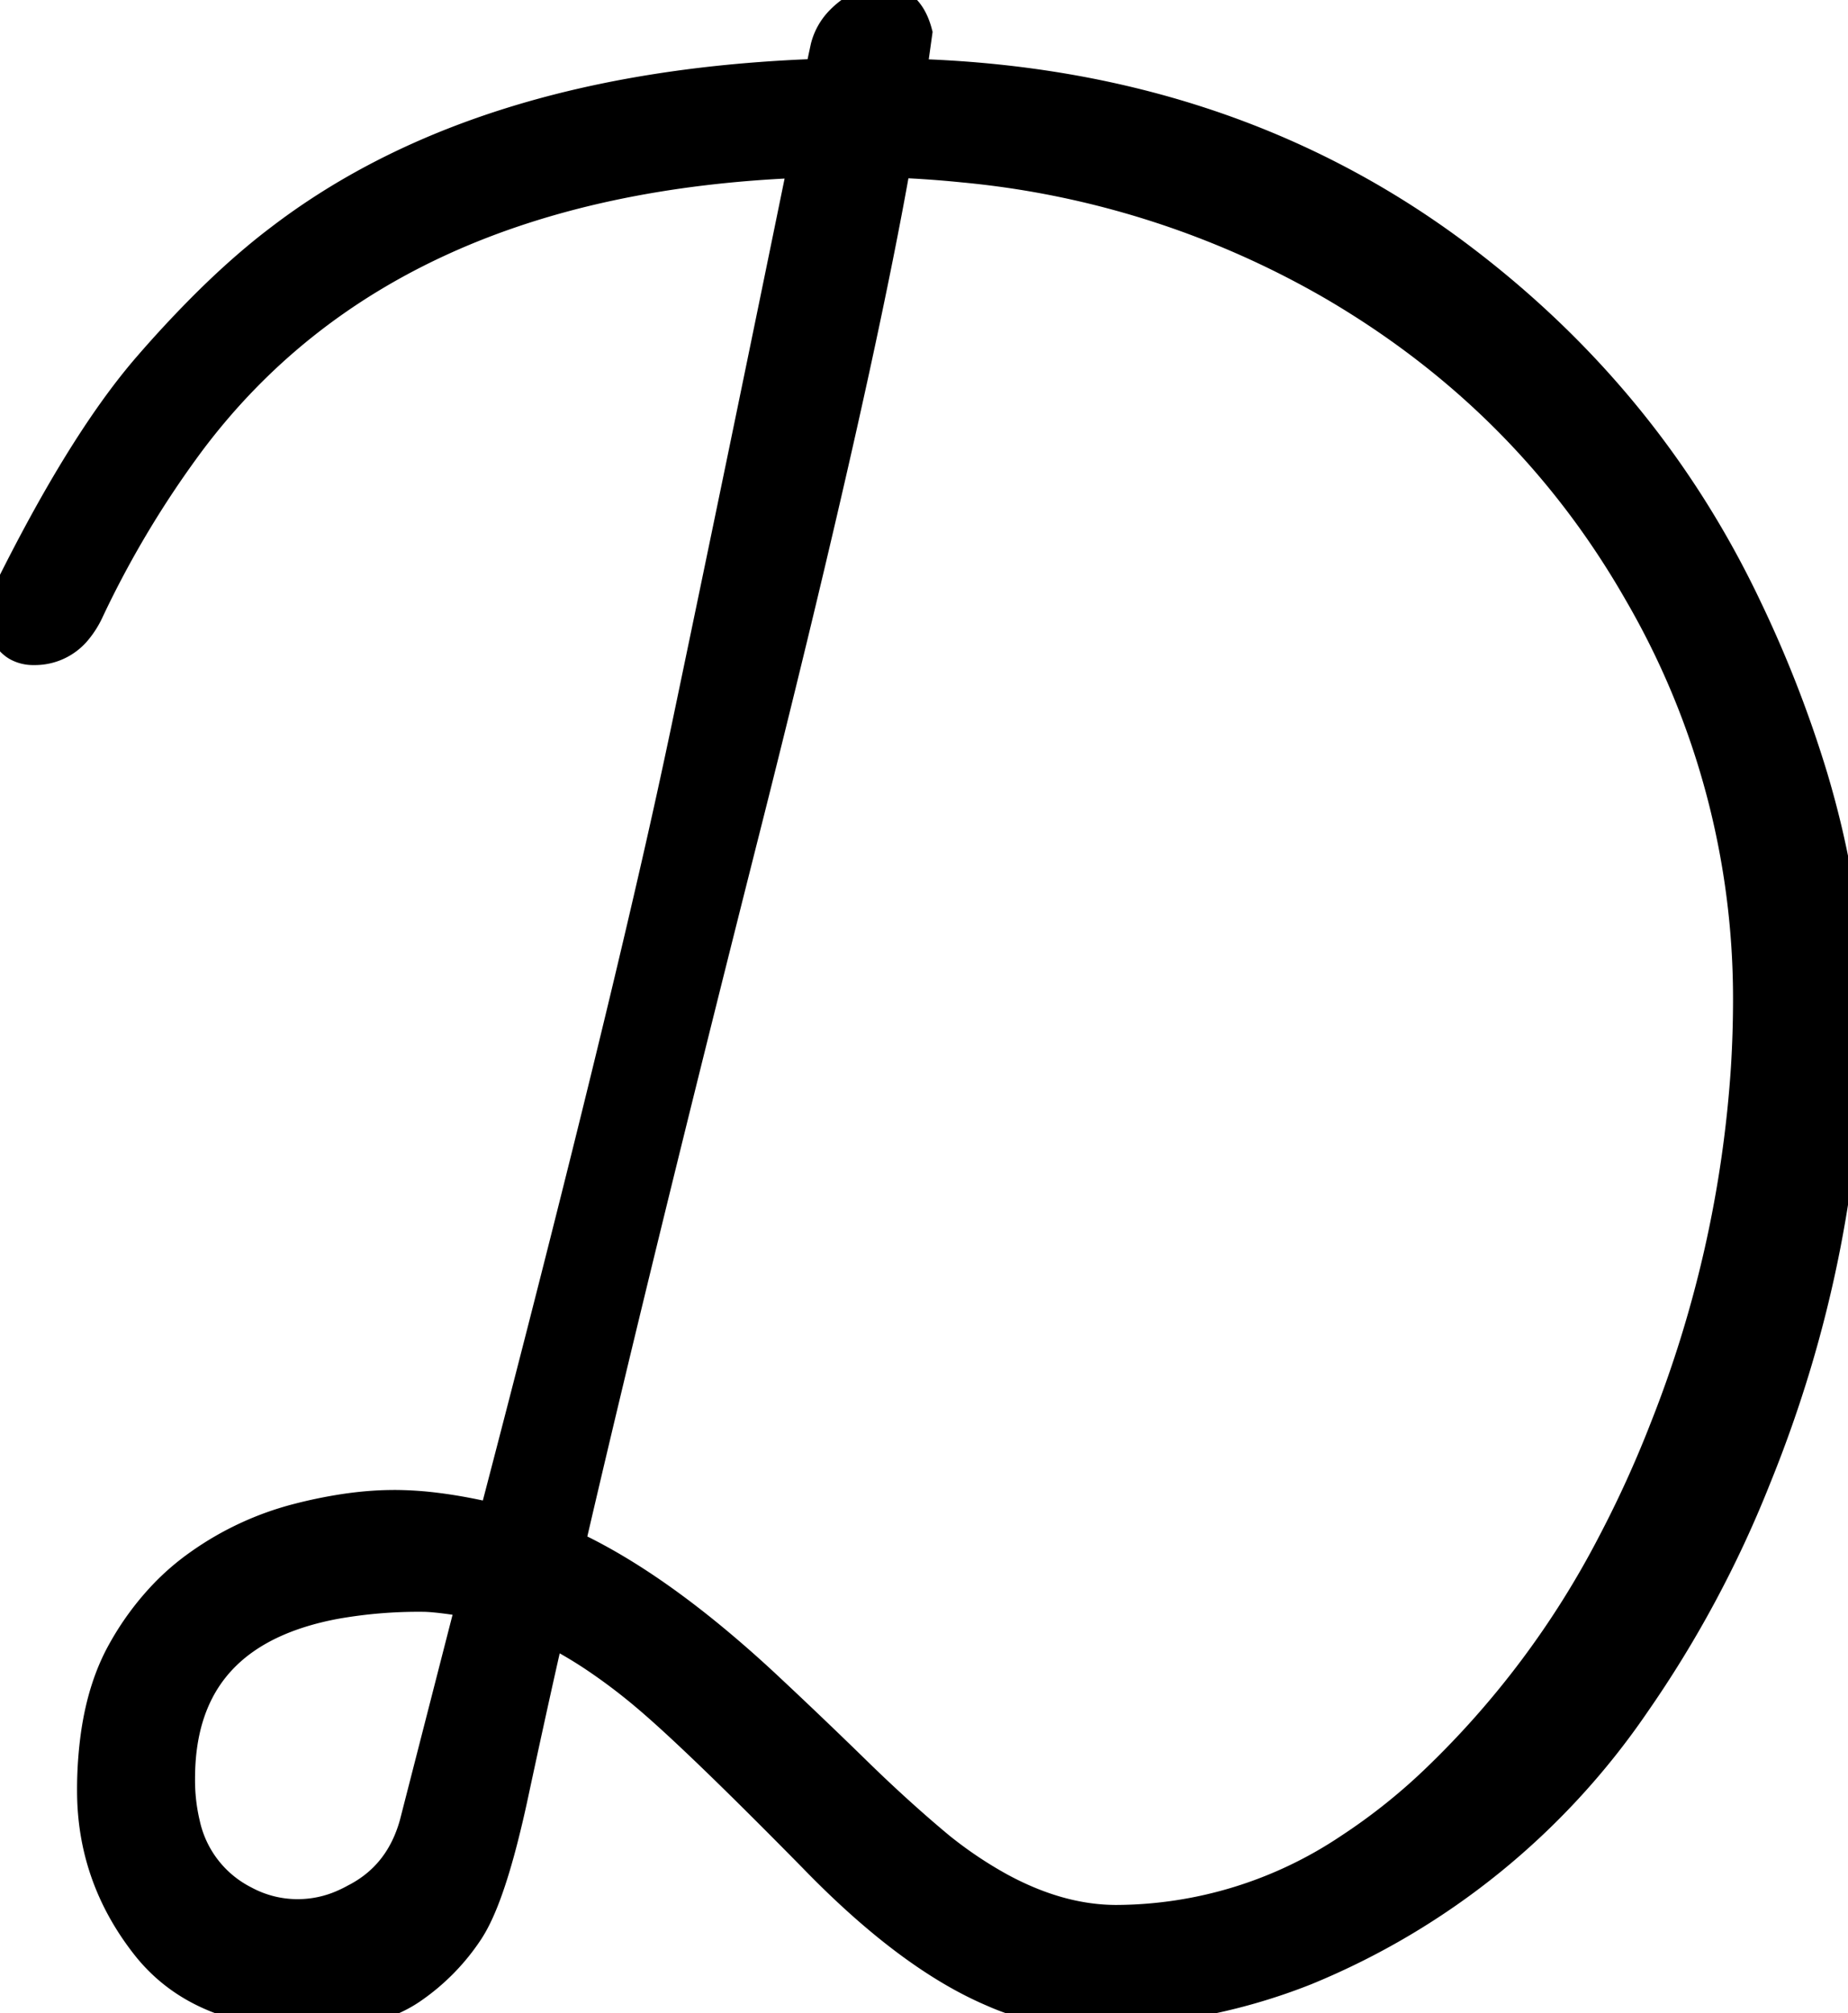 <svg width="56.104" height="61.114" viewBox="0 0 56.104 61.114" xmlns="http://www.w3.org/2000/svg">
  <title>SVG icon for {{ meta.title }}</title>  
    <g id="svgGroup" stroke-linecap="round" fill-rule="evenodd" font-size="9pt" stroke="#000" stroke-width="0.25mm" fill="black" style="stroke:#000;stroke-width:0.25mm;fill:black">
	<path d="M 24.902 2.256 L 25.078 1.436 A 1.748 1.748 0 0 1 25.534 0.633 A 2.308 2.308 0 0 1 25.767 0.425 A 2.982 2.982 0 0 1 26.061 0.22 Q 26.391 0.02 26.665 0.002 A 0.819 0.819 0 0 1 26.719 0 Q 27.568 0 27.832 0.996 L 27.656 2.256 Q 37.09 2.52 44.033 7.617 Q 49.951 11.983 53.027 18.472 A 36.131 36.131 0 0 1 55.019 23.592 Q 56.104 27.223 56.104 30.528 Q 56.104 37.969 53.291 44.883 A 33.772 33.772 0 0 1 49.616 51.721 A 22.353 22.353 0 0 1 39.639 59.795 A 17.741 17.741 0 0 1 33.66 61.04 A 20.497 20.497 0 0 1 32.871 61.055 A 6.962 6.962 0 0 1 30.143 60.45 Q 27.606 59.37 24.697 56.367 Q 21.46 53.077 19.912 51.723 A 20.691 20.691 0 0 0 19.658 51.504 A 17.677 17.677 0 0 0 18.149 50.354 A 13.115 13.115 0 0 0 16.67 49.483 A 192.469 192.469 0 0 0 16.436 50.508 Q 16.066 52.156 15.571 54.463 A 34.514 34.514 0 0 1 15.25 55.835 Q 14.763 57.728 14.259 58.538 A 2.958 2.958 0 0 1 14.224 58.594 A 6.377 6.377 0 0 1 12.466 60.381 A 3.675 3.675 0 0 1 11.45 60.855 Q 10.971 61.001 10.393 61.064 A 8.797 8.797 0 0 1 9.434 61.114 Q 6.064 61.114 4.438 59.033 Q 2.812 56.953 2.812 54.361 A 11.958 11.958 0 0 1 2.932 52.62 Q 3.144 51.178 3.735 50.127 A 8.378 8.378 0 0 1 5.034 48.372 A 7.27 7.27 0 0 1 6.05 47.505 A 9.063 9.063 0 0 1 9.038 46.114 A 14.067 14.067 0 0 1 10.477 45.819 Q 11.235 45.707 11.923 45.704 A 8.695 8.695 0 0 1 11.968 45.703 A 10.385 10.385 0 0 1 13.204 45.782 Q 13.834 45.858 14.529 46.006 A 18.496 18.496 0 0 1 15 46.114 Q 18.185 33.934 19.928 26.314 A 233.061 233.061 0 0 0 20.859 22.075 A 3792.542 3792.542 0 0 0 22.595 13.722 A 4428.224 4428.224 0 0 0 24.404 4.922 Q 11.777 5.391 5.771 13.389 A 30.222 30.222 0 0 0 2.695 18.516 A 2.668 2.668 0 0 1 2.338 19.097 A 1.627 1.627 0 0 1 1.025 19.717 A 0.98 0.98 0 0 1 0.54 19.603 Q 0.154 19.387 0.035 18.765 A 2.762 2.762 0 0 1 0 18.516 Q 2.402 13.565 4.512 11.133 A 35.066 35.066 0 0 1 6.192 9.322 Q 7.019 8.494 7.812 7.833 A 18.497 18.497 0 0 1 8.525 7.266 Q 13.851 3.195 22.378 2.413 A 44.219 44.219 0 0 1 24.902 2.256 Z M 22.603 25.166 A 609.37 609.37 0 0 0 24.058 19.291 Q 26.245 10.261 27.187 4.922 A 32.971 32.971 0 0 1 29.25 5.067 A 27.499 27.499 0 0 1 40.532 8.687 Q 46.436 12.158 49.761 17.974 A 24.519 24.519 0 0 1 53.086 30.337 A 33.82 33.82 0 0 1 53.024 32.382 A 36.086 36.086 0 0 1 50.552 43.374 A 34.051 34.051 0 0 1 48.973 46.845 A 27.393 27.393 0 0 1 43.55 54.082 A 18.164 18.164 0 0 1 40.98 56.122 A 12.797 12.797 0 0 1 33.896 58.301 Q 32.165 58.301 30.356 57.319 A 12.603 12.603 0 0 1 28.506 56.074 A 38.38 38.38 0 0 1 27.733 55.412 A 45.057 45.057 0 0 1 26.001 53.804 A 158.757 158.757 0 0 0 25.841 53.648 A 172.995 172.995 0 0 0 23.35 51.27 A 36.26 36.26 0 0 0 21.592 49.721 Q 19.307 47.841 17.285 46.905 Q 19.248 38.438 22.603 25.166 Z M 12.598 55.371 L 14.326 48.633 A 25.067 25.067 0 0 0 13.837 48.556 Q 13.162 48.457 12.832 48.457 A 14.468 14.468 0 0 0 10.16 48.681 Q 5.717 49.521 5.464 53.502 A 7.764 7.764 0 0 0 5.449 53.994 A 5.749 5.749 0 0 0 5.604 55.378 A 3.447 3.447 0 0 0 7.412 57.715 A 3.407 3.407 0 0 0 9.053 58.125 A 3.433 3.433 0 0 0 10.462 57.816 A 4.195 4.195 0 0 0 10.781 57.657 Q 12.158 56.953 12.598 55.371 Z" vector-effect="non-scaling-stroke"/>
	</g>
</svg>
